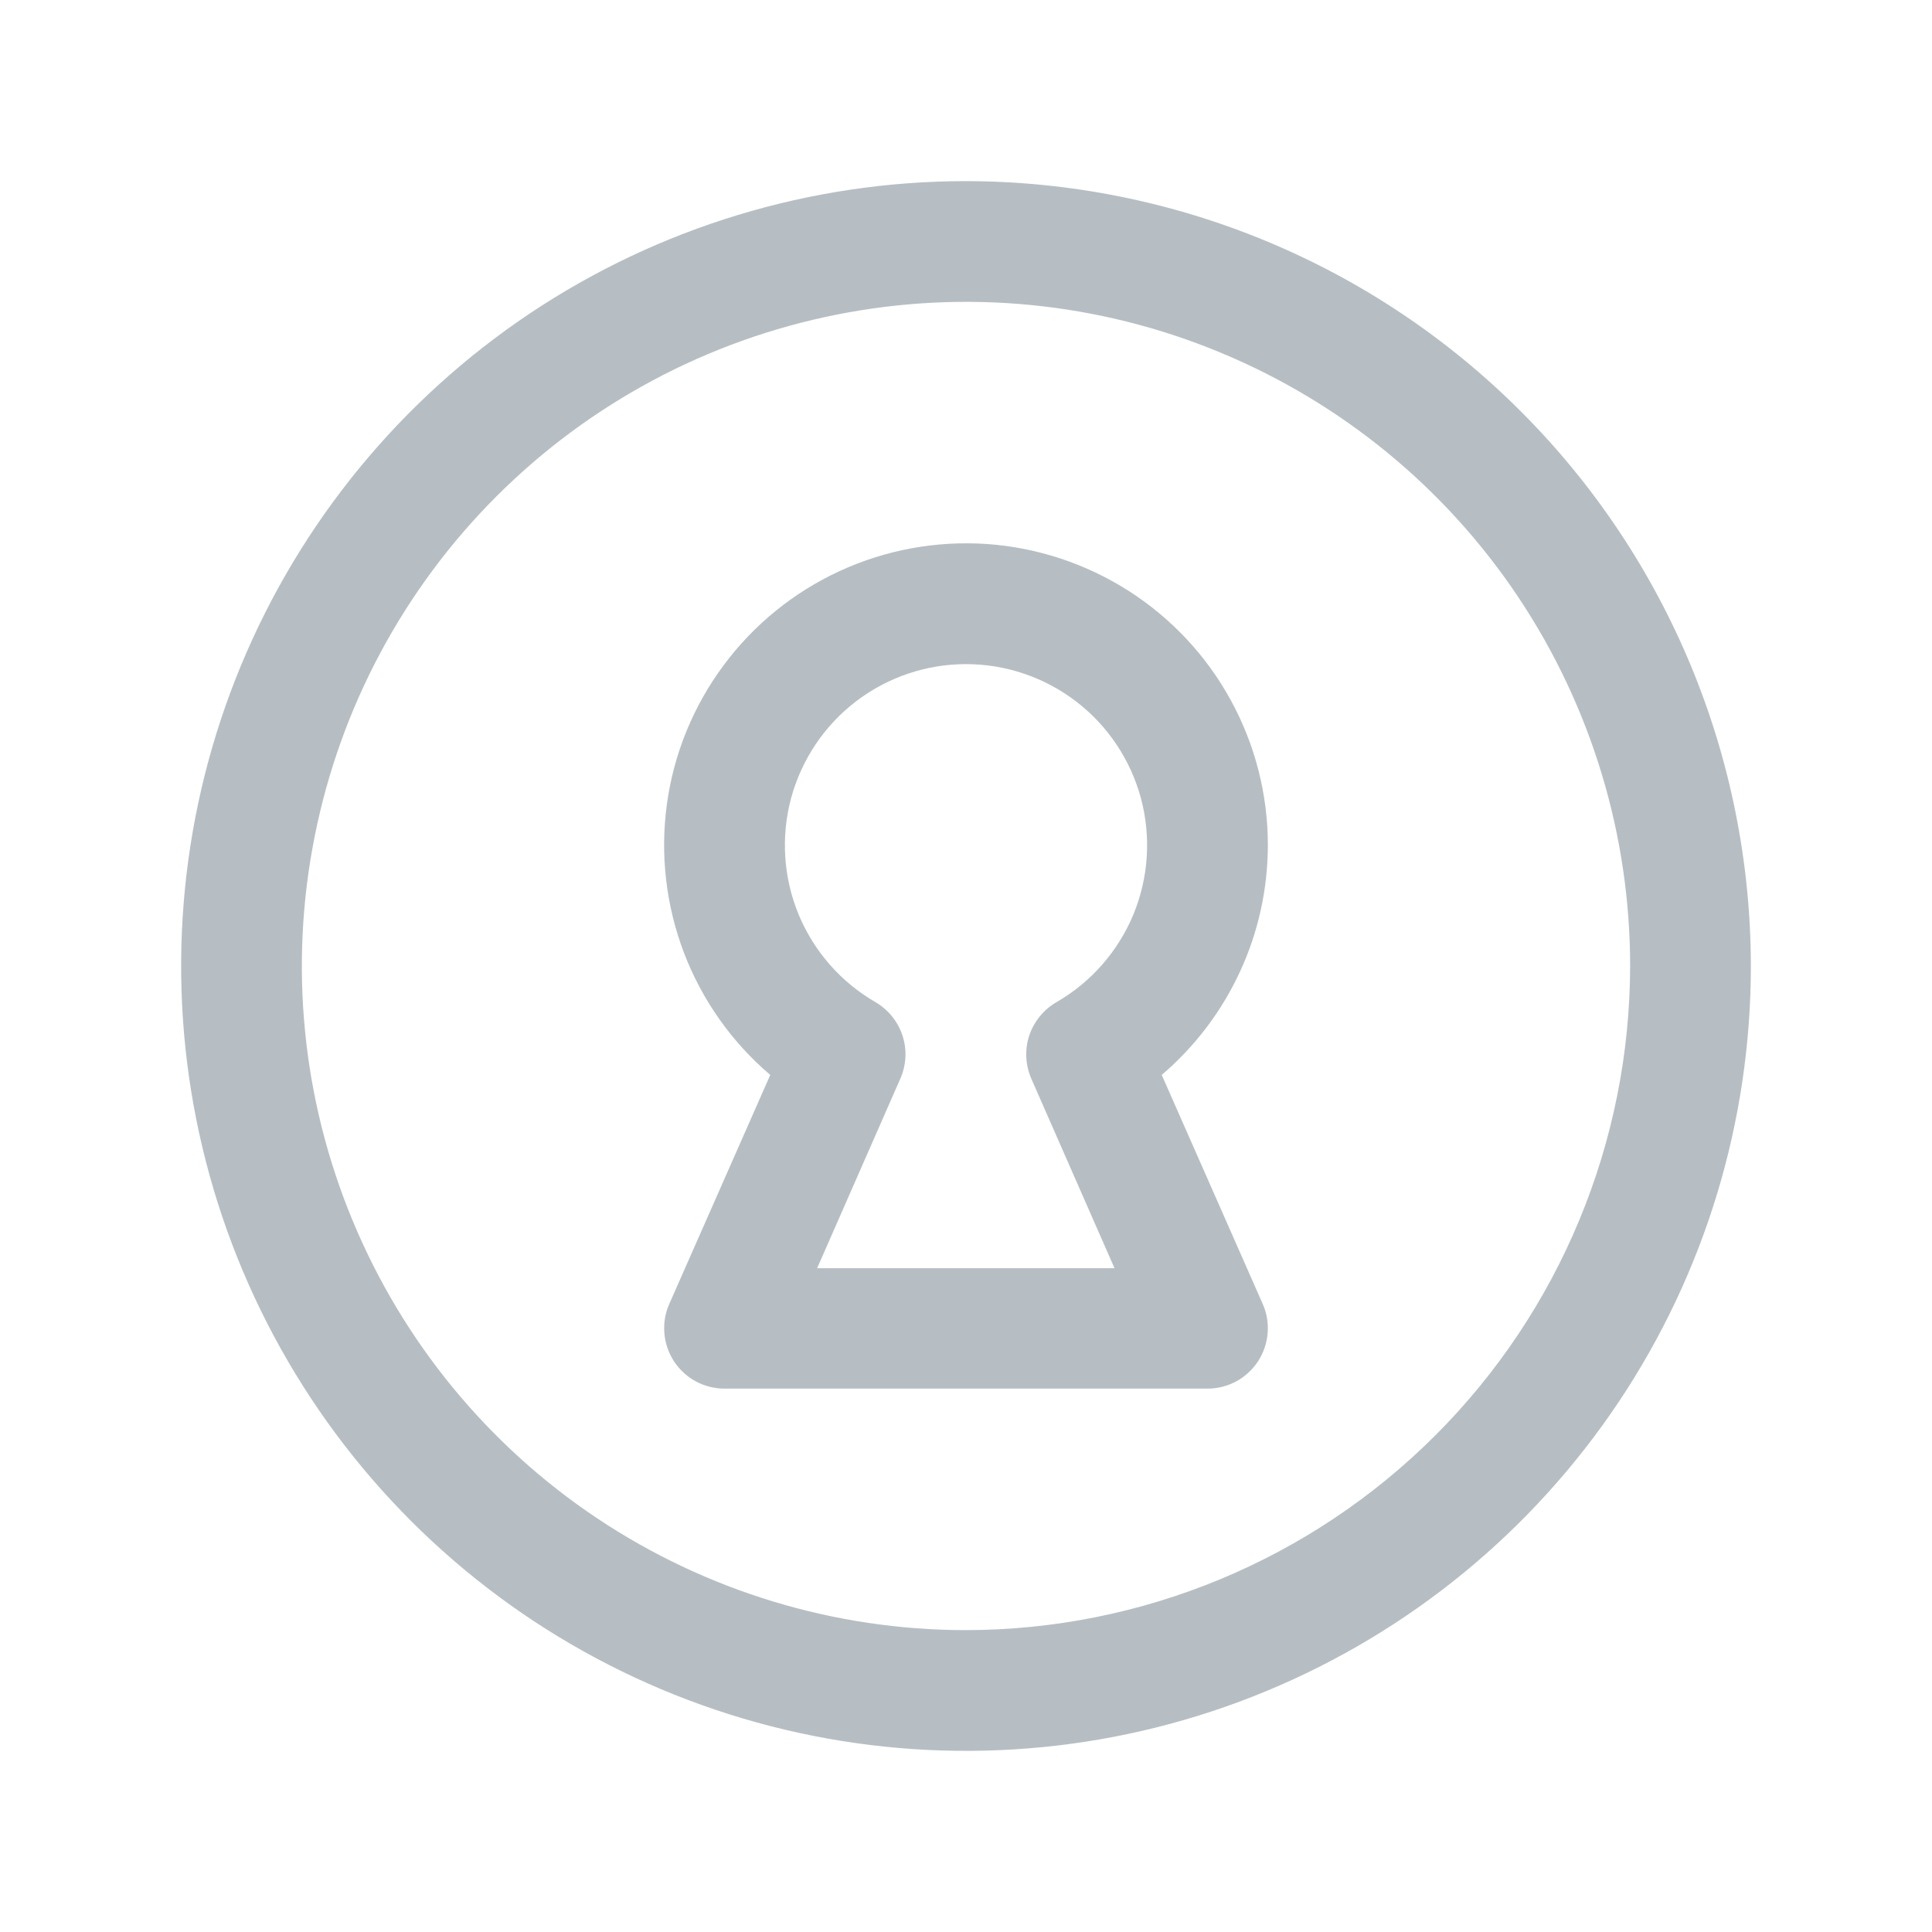 <svg width="16" height="16" viewBox="0 0 16 16" fill="none" xmlns="http://www.w3.org/2000/svg">
<path d="M8 1.5C6.714 1.5 5.458 1.881 4.389 2.595C3.32 3.31 2.487 4.325 1.995 5.513C1.503 6.7 1.374 8.007 1.625 9.268C1.876 10.529 2.495 11.687 3.404 12.596C4.313 13.505 5.471 14.124 6.732 14.375C7.993 14.626 9.3 14.497 10.487 14.005C11.675 13.513 12.69 12.68 13.405 11.611C14.119 10.542 14.5 9.286 14.5 8C14.498 6.277 13.813 4.624 12.594 3.406C11.376 2.187 9.723 1.502 8 1.5ZM8 13.5C6.912 13.5 5.849 13.177 4.944 12.573C4.04 11.969 3.335 11.11 2.919 10.105C2.502 9.1 2.393 7.994 2.606 6.927C2.818 5.86 3.342 4.88 4.111 4.111C4.88 3.342 5.86 2.818 6.927 2.606C7.994 2.393 9.1 2.502 10.105 2.919C11.11 3.335 11.969 4.04 12.573 4.944C13.177 5.849 13.5 6.912 13.5 8C13.498 9.458 12.918 10.856 11.887 11.887C10.856 12.918 9.458 13.498 8 13.5ZM10.5 7C10.5 6.58 10.395 6.168 10.193 5.799C9.992 5.431 9.701 5.12 9.348 4.894C8.994 4.668 8.589 4.534 8.171 4.505C7.752 4.477 7.333 4.554 6.952 4.73C6.571 4.906 6.241 5.174 5.991 5.512C5.741 5.849 5.58 6.243 5.523 6.659C5.466 7.075 5.515 7.498 5.664 7.89C5.814 8.282 6.059 8.63 6.379 8.902L5.543 10.798C5.509 10.874 5.495 10.957 5.502 11.04C5.508 11.123 5.536 11.203 5.581 11.273C5.627 11.343 5.689 11.4 5.762 11.44C5.835 11.479 5.917 11.5 6 11.5H10C10.083 11.5 10.165 11.479 10.238 11.44C10.311 11.4 10.373 11.343 10.419 11.273C10.464 11.203 10.492 11.123 10.498 11.04C10.505 10.957 10.491 10.874 10.457 10.798L9.621 8.902C9.896 8.667 10.117 8.376 10.269 8.047C10.421 7.719 10.499 7.362 10.5 7ZM8.543 8.938L9.23 10.503H6.767L7.454 8.938C7.505 8.825 7.513 8.697 7.475 8.579C7.437 8.461 7.357 8.362 7.25 8.299C6.964 8.134 6.741 7.879 6.614 7.574C6.488 7.269 6.466 6.931 6.551 6.612C6.637 6.293 6.825 6.011 7.087 5.81C7.349 5.609 7.67 5.5 8 5.5C8.33 5.5 8.651 5.609 8.913 5.81C9.175 6.011 9.363 6.293 9.449 6.612C9.534 6.931 9.512 7.269 9.386 7.574C9.259 7.879 9.036 8.134 8.75 8.299C8.642 8.361 8.562 8.461 8.523 8.578C8.485 8.696 8.492 8.824 8.543 8.938Z" fill="#B6BEC4"/>
</svg>

